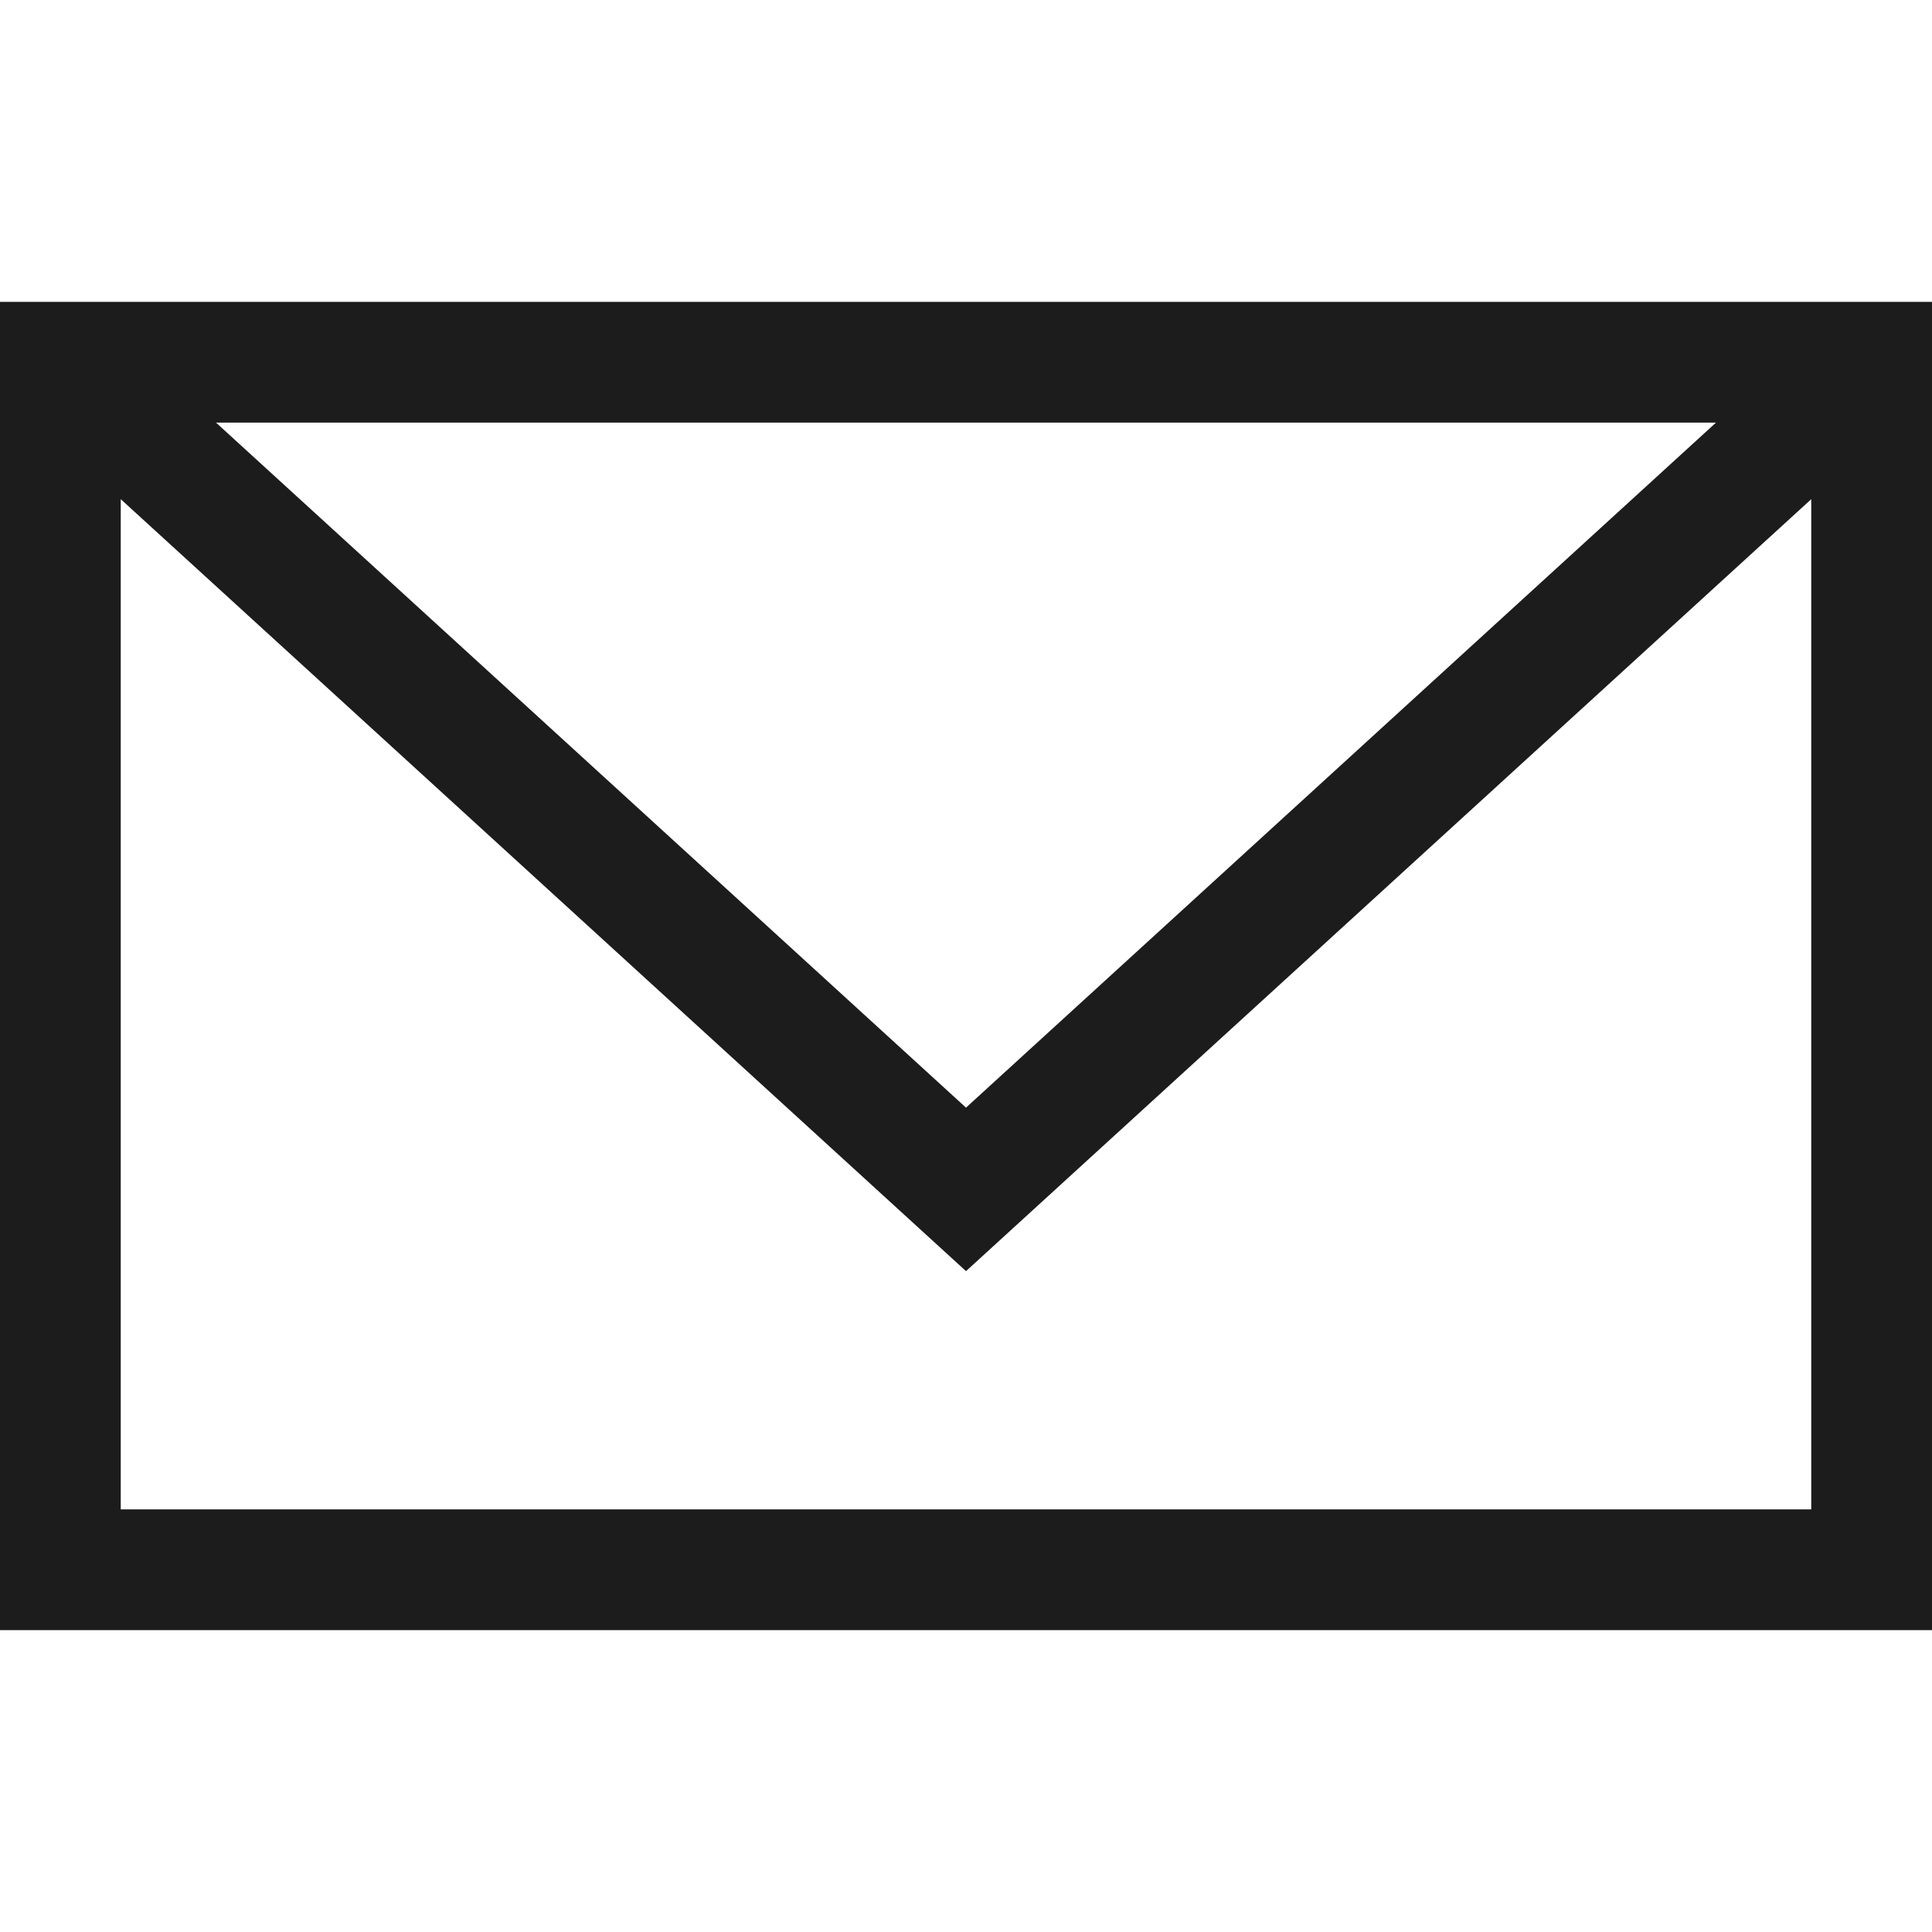 <svg width="16" height="16" viewBox="0 0 16 16" fill="none" xmlns="http://www.w3.org/2000/svg">
<g clip-path="url(#clip0_1_186)">
<path fill-rule="evenodd" clip-rule="evenodd" d="M0 2.5H16V13.5H0V2.5ZM1.789 3.5L8 9.173L14.211 3.5H1.789ZM15 4.134L8 10.527L1 4.134V12.5H15V4.134Z" fill="#1C1C1C"/>
</g>
<defs>
<clipPath id="clip0_1_186">
<rect width="16" height="16" fill="white"/>
</clipPath>
</defs>
</svg>
